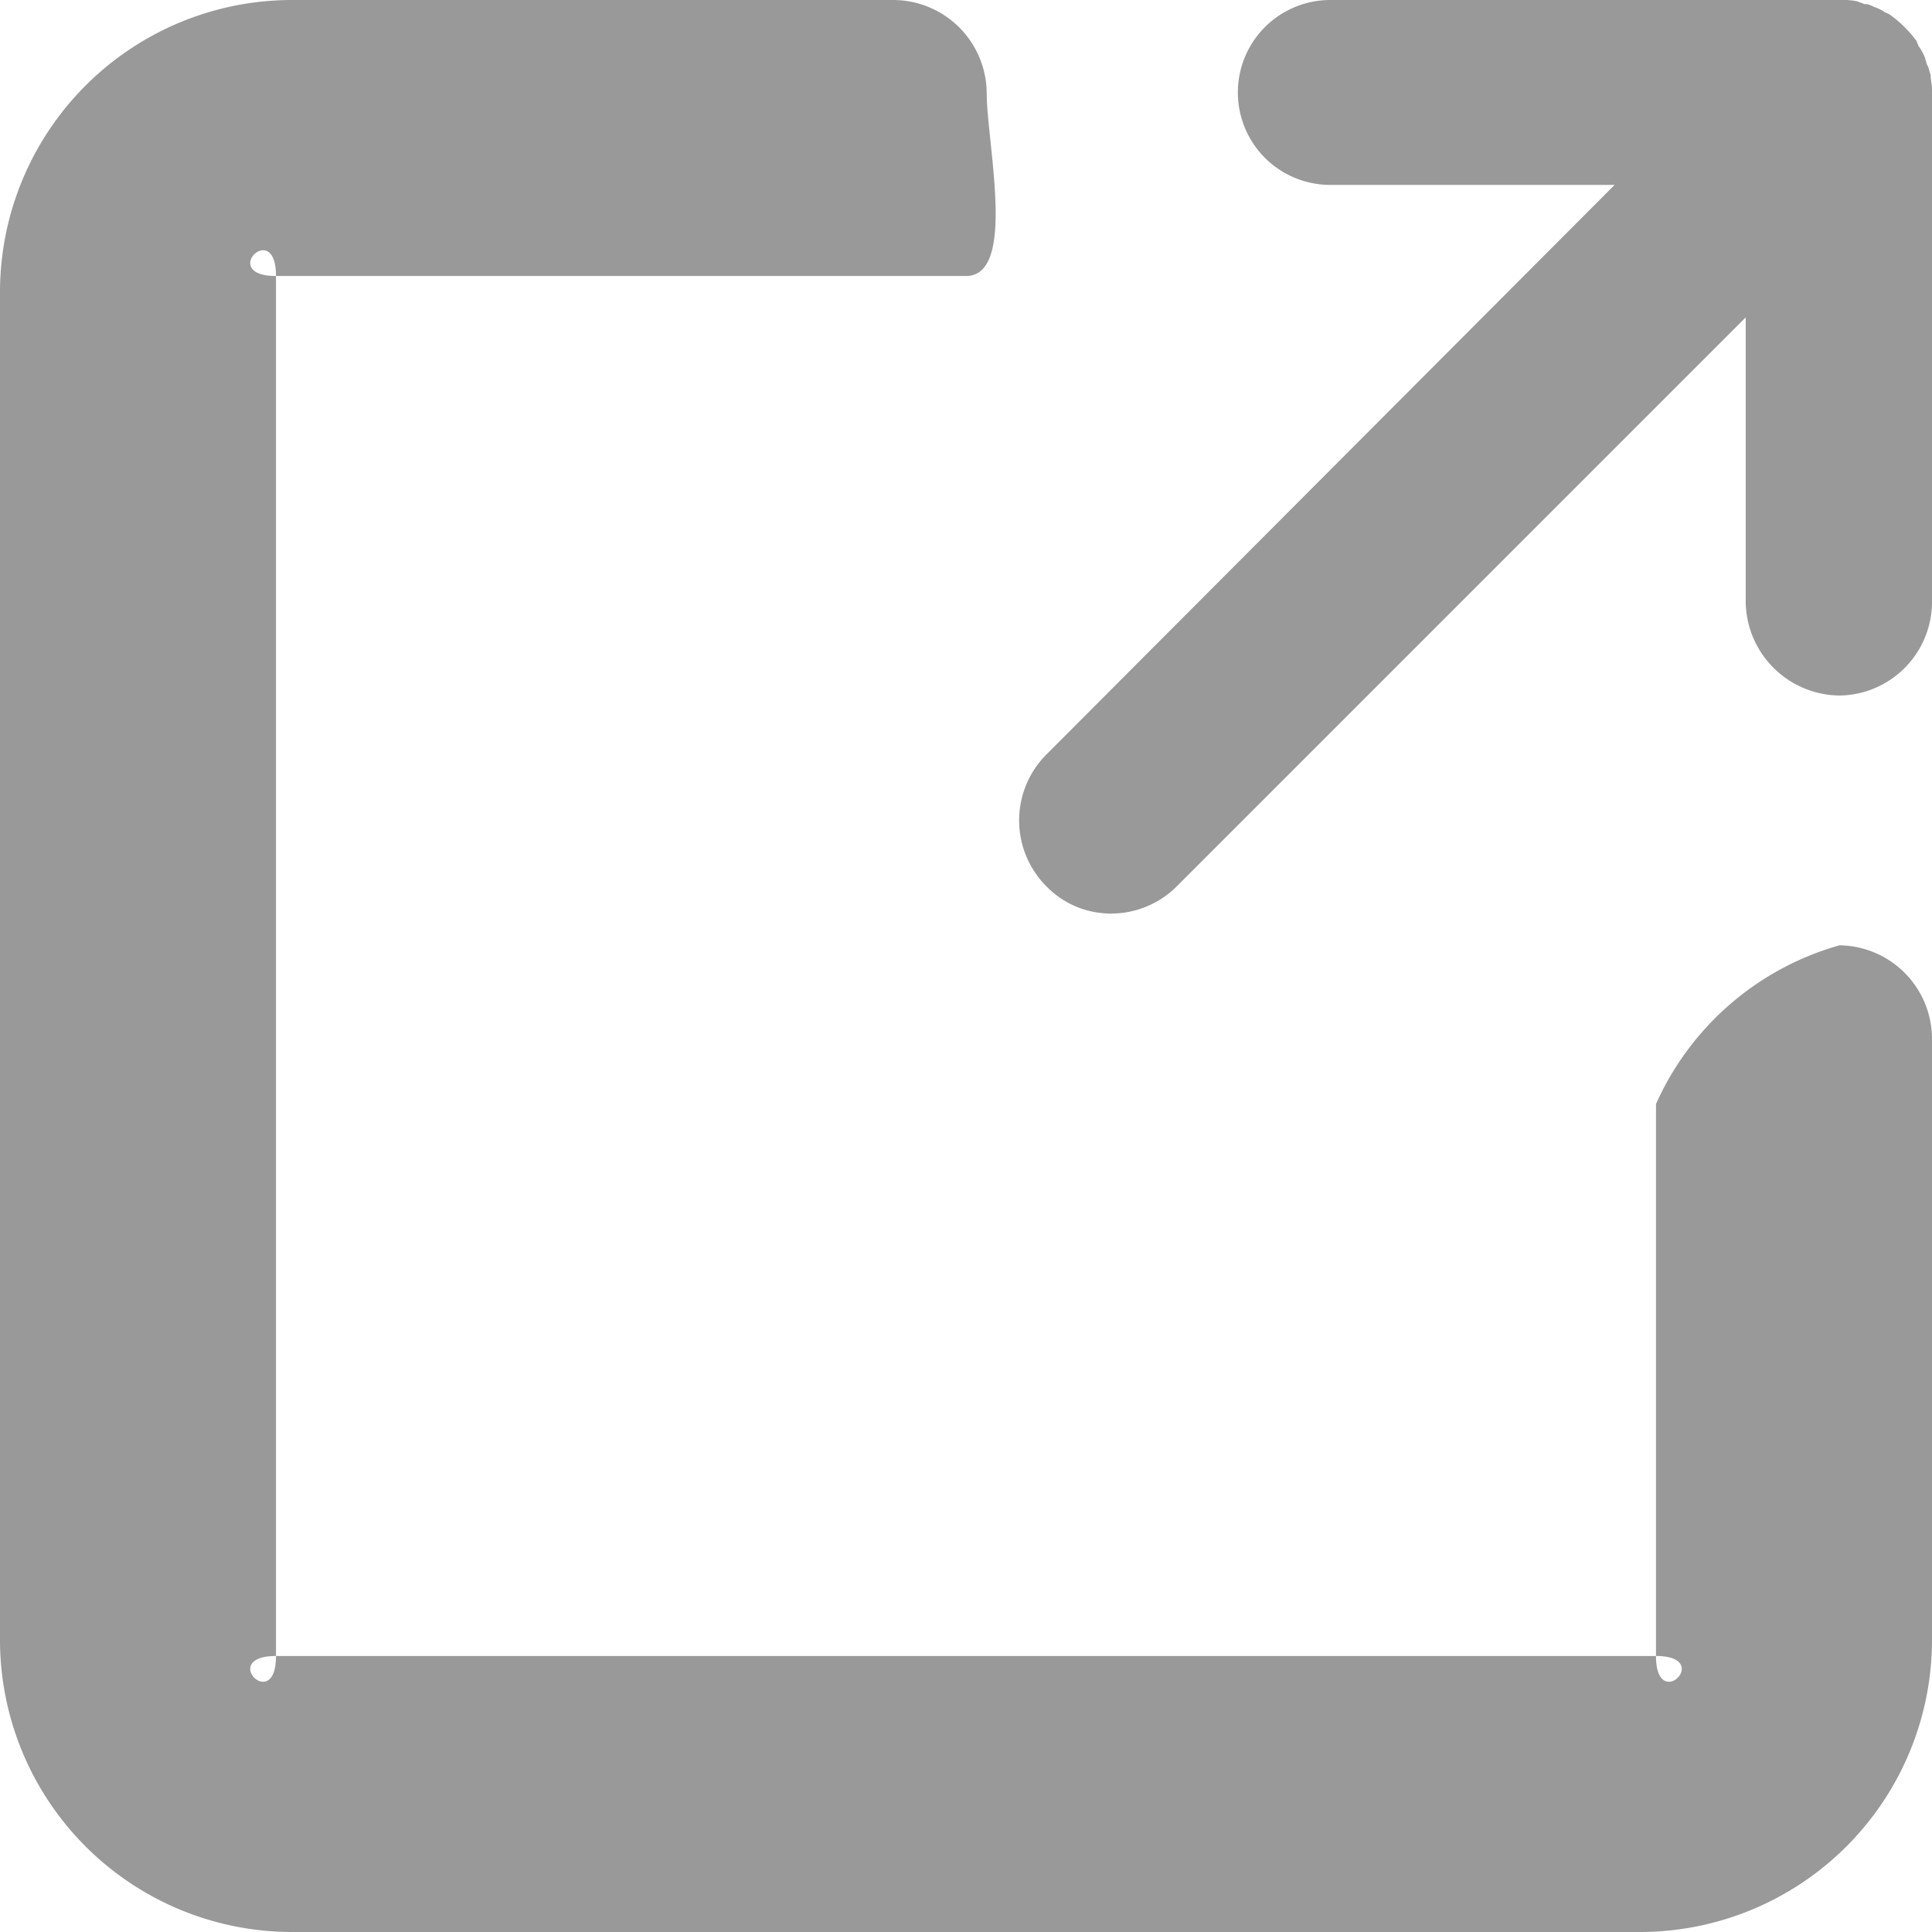 <svg xmlns="http://www.w3.org/2000/svg" width="14" height="14" viewBox="0 0 14 14">
  <defs>
    <style>
      .cls-1 {
        fill: #999;
        fill-rule: evenodd;
      }
    </style>
  </defs>
  <path id="转发" class="cls-1" d="M1083.33,3903.85A2.072,2.072,0,0,0,1082,3905v4c0,0.42.42,0,0,0h-10c-0.42,0,0,.42,0,0v-10c0-.42-0.42,0,0,0h5c0.37,0,.15-0.96.15-1.33a0.679,0.679,0,0,0-.68-0.67h-4.36a2.117,2.117,0,0,0-2.11,2.11v9.78a2.117,2.117,0,0,0,2.11,2.11h9.78a2.117,2.117,0,0,0,2.11-2.11v-4.36A0.679,0.679,0,0,0,1083.33,3903.85Zm0.67-6.2c0-.04-0.01-0.07-0.01-0.11-0.01-.02-0.01-0.04-0.02-0.06l-0.01-.02c0-.01-0.01-0.03-0.01-0.04a0.405,0.405,0,0,0-.05-0.09c0-.01-0.01-0.02-0.01-0.03a0.856,0.856,0,0,0-.19-0.19,0.147,0.147,0,0,0-.04-0.02,0.3,0.3,0,0,0-.08-0.04,0.257,0.257,0,0,0-.05-0.02h-0.02c-0.02-.01-0.03-0.01-0.05-0.02a0.487,0.487,0,0,0-.12-0.01h-3.7a0.67,0.67,0,1,0,0,1.34h2.06l-4.12,4.13a0.676,0.676,0,0,0,0,.95,0.651,0.651,0,0,0,.47.2,0.673,0.673,0,0,0,.48-0.2l4.12-4.12v2.06a0.687,0.687,0,0,0,.68.68,0.679,0.679,0,0,0,.67-0.68v-3.71Z" transform="translate(-1070 -3897)"/>
</svg>
